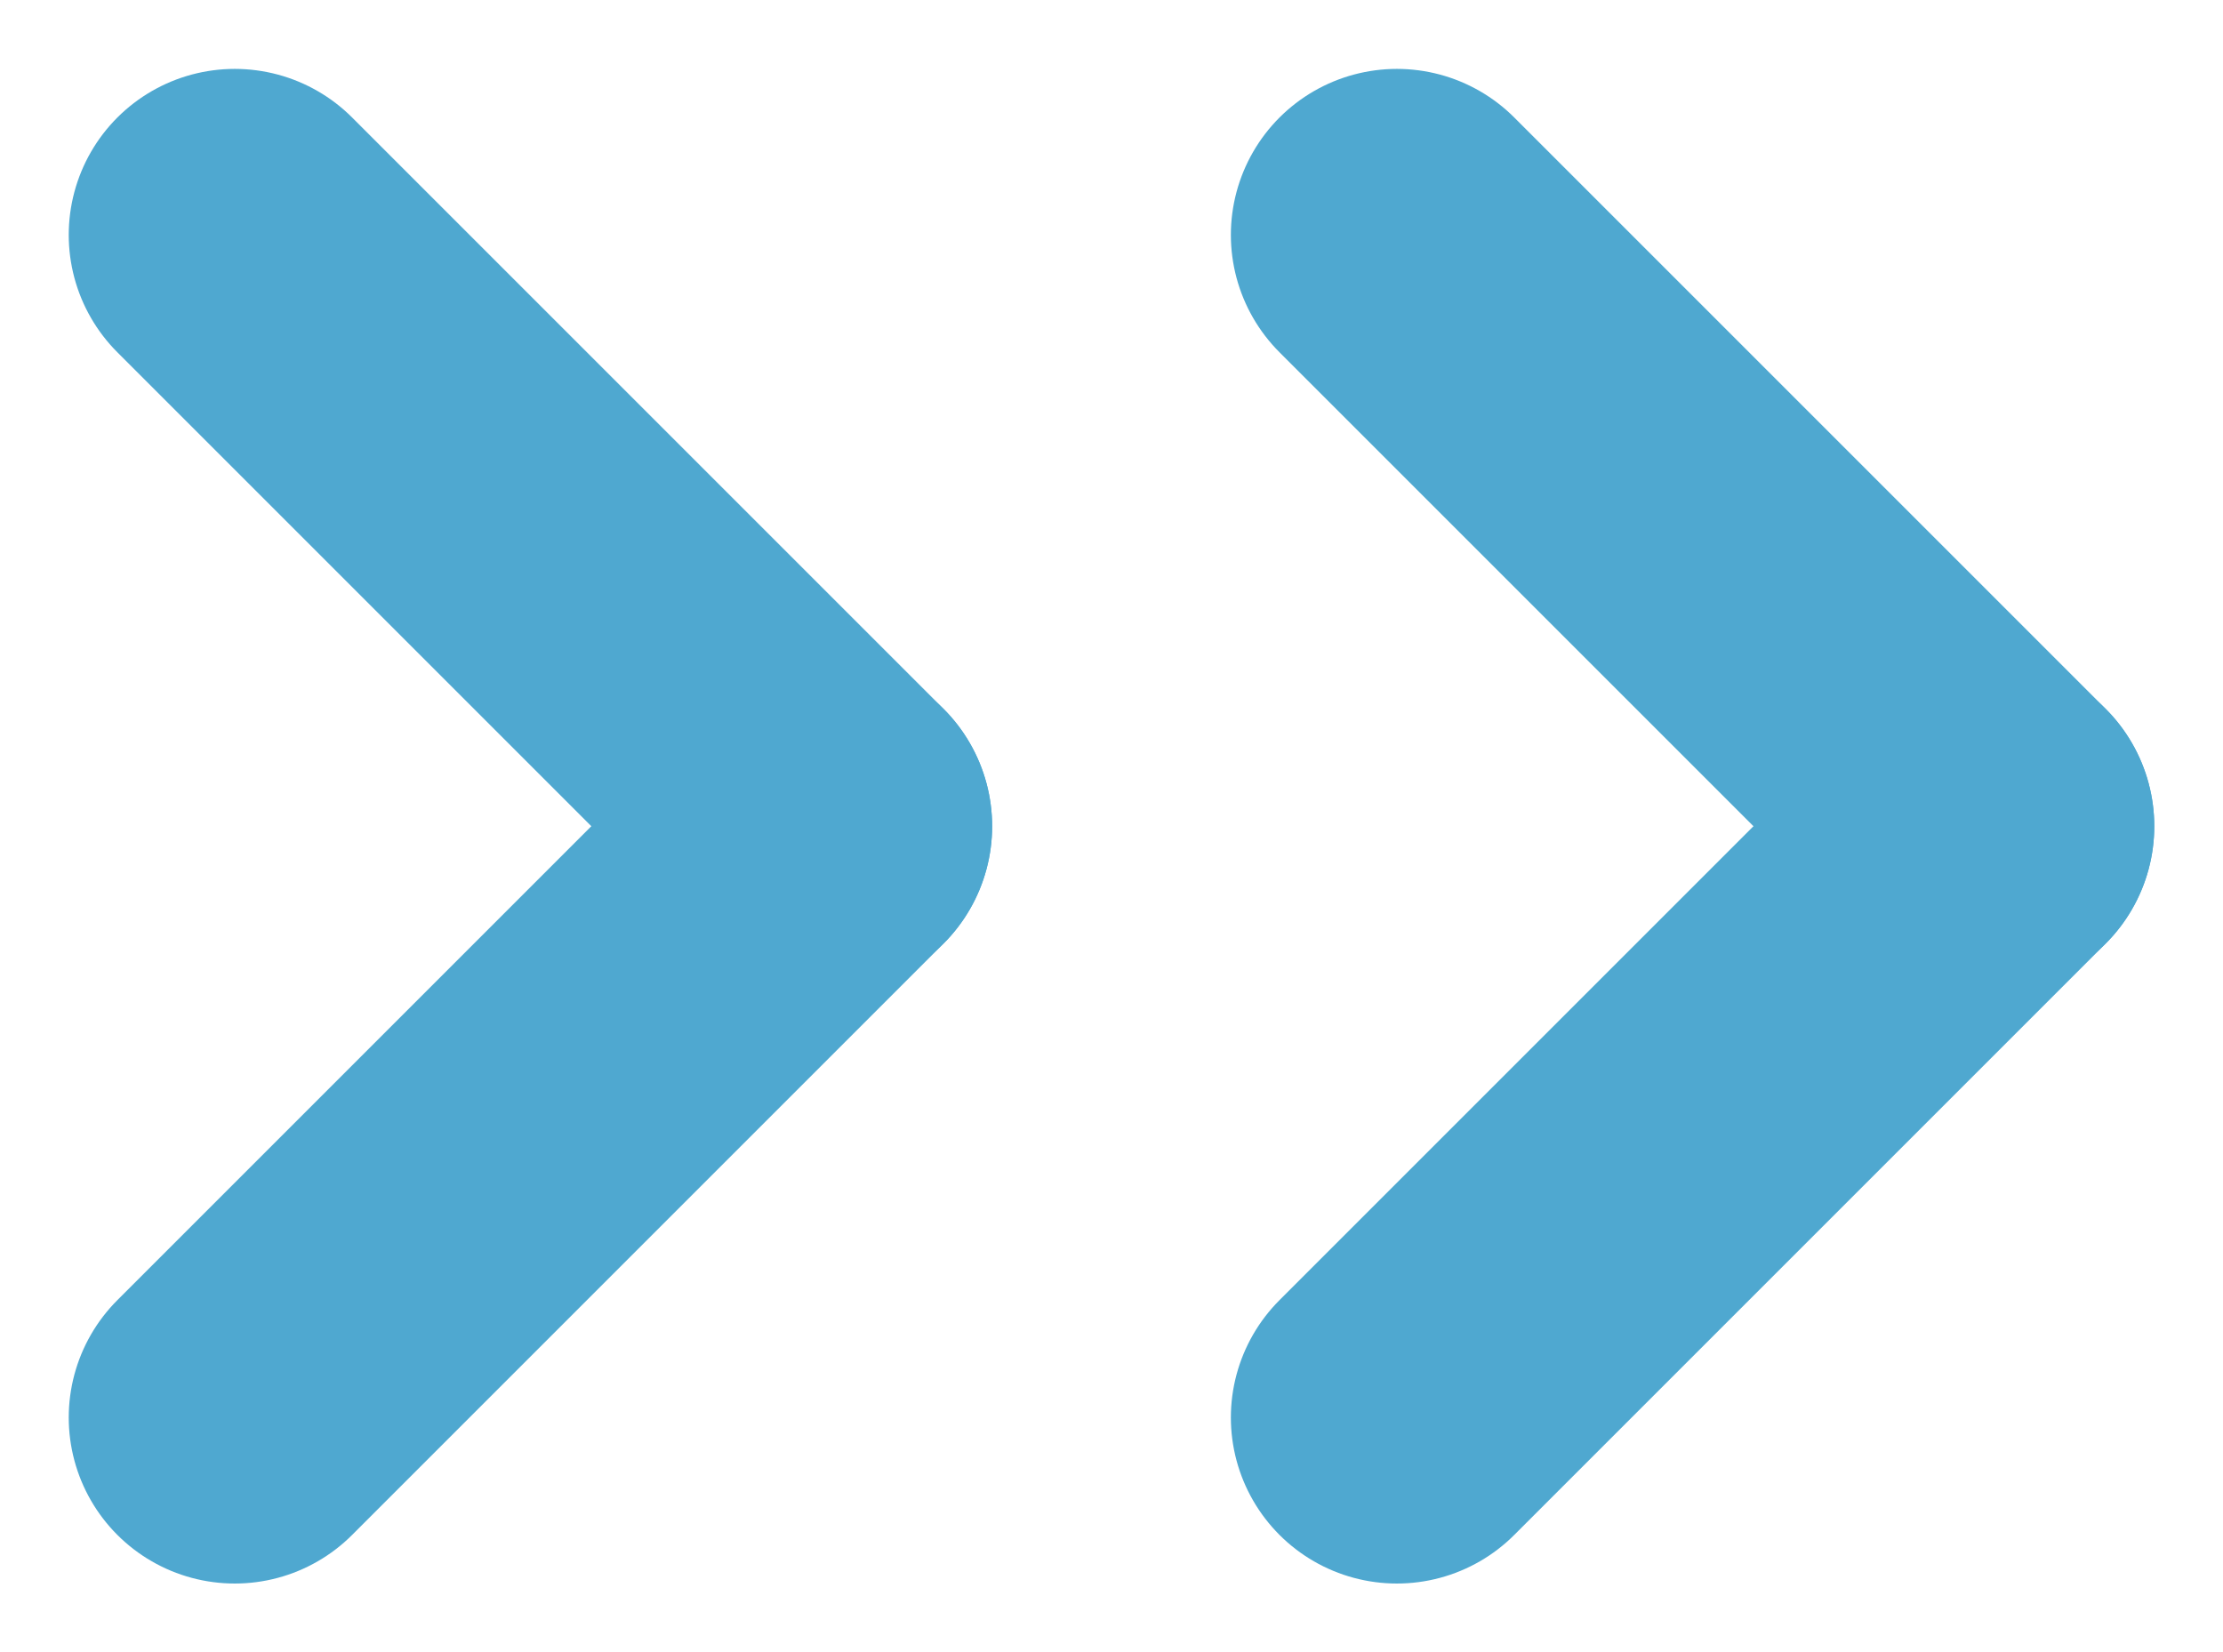 <svg xmlns="http://www.w3.org/2000/svg" width="13.39" height="9.952" viewBox="0 0 13.39 9.952">
  <g id="Grupo_3678" data-name="Grupo 3678" transform="translate(-650.086 -5934.065)">
    <g id="Grupo_3676" data-name="Grupo 3676" transform="translate(-162 -7)">
      <line id="Linha_64" data-name="Linha 64" x1="3.562" y2="3.562" transform="translate(817.062 5949.604) rotate(180)" fill="none" stroke="#4fa8d0" stroke-linecap="round" stroke-width="2"/>
      <line id="Linha_65" data-name="Linha 65" x1="3.562" y1="3.562" transform="translate(817.062 5946.042) rotate(180)" fill="none" stroke="#4fa8d0" stroke-linecap="round" stroke-width="2"/>
    </g>
    <g id="Grupo_3677" data-name="Grupo 3677" transform="translate(-155 -7)">
      <line id="Linha_64-2" data-name="Linha 64" x1="3.562" y2="3.562" transform="translate(817.062 5949.604) rotate(180)" fill="none" stroke="#4fa8d0" stroke-linecap="round" stroke-width="2"/>
      <line id="Linha_65-2" data-name="Linha 65" x1="3.562" y1="3.562" transform="translate(817.062 5946.042) rotate(180)" fill="none" stroke="#4fa8d0" stroke-linecap="round" stroke-width="2"/>
    </g>
  </g>
</svg>
